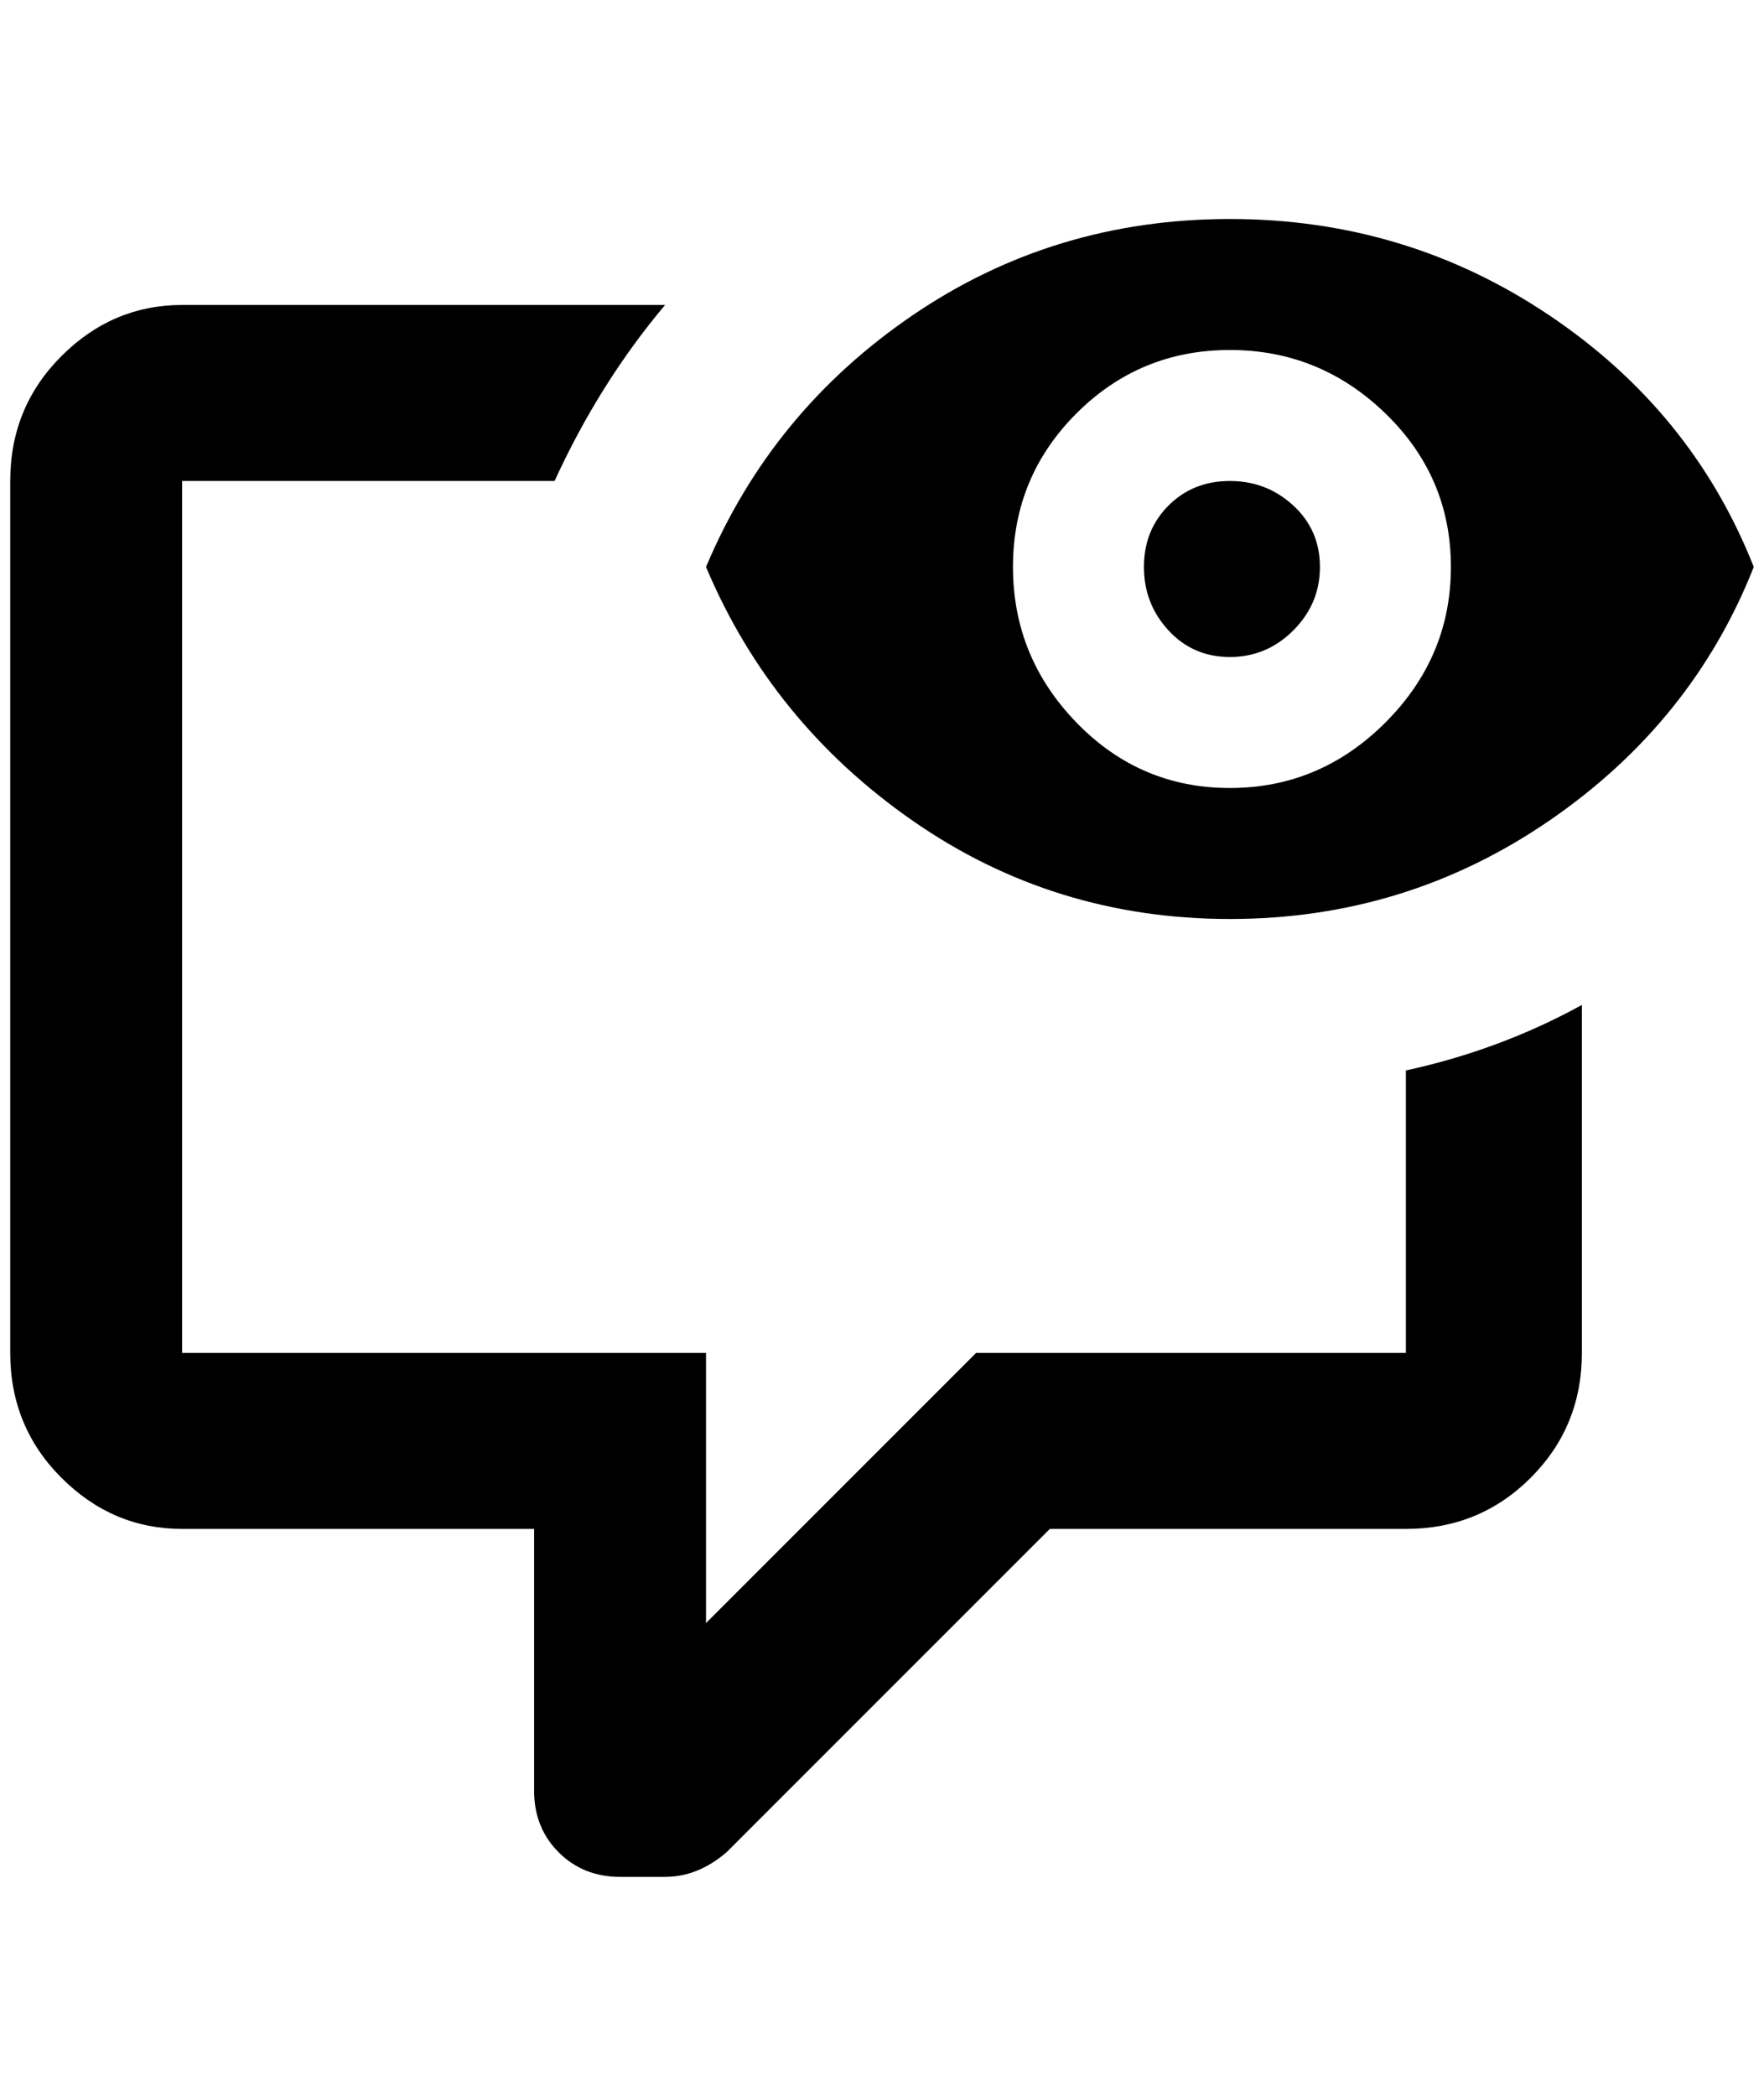 <?xml version="1.0" standalone="no"?>
<!DOCTYPE svg PUBLIC "-//W3C//DTD SVG 1.1//EN" "http://www.w3.org/Graphics/SVG/1.1/DTD/svg11.dtd" >
<svg xmlns="http://www.w3.org/2000/svg" xmlns:xlink="http://www.w3.org/1999/xlink" version="1.1" viewBox="-10 0 1724 2048">
   <path fill="currentColor"
d="M1192 470q36 0 62 24t26 60t-26 62t-62 26t-60 -26t-24 -62t24 -60t60 -24zM1192 214q172 0 312 94t200 246q-60 152 -200 248t-312 96t-310 -96t-202 -248q64 -152 202 -246t310 -94zM1192 342q-88 0 -150 62t-62 150t62 152t150 64t152 -64t64 -152t-64 -150t-152 -62z
M1364 1046v276h-420l-264 264v-264h-512v-852h364q44 -96 108 -172h-472q-68 0 -118 50t-50 122v852q0 72 50 122t118 50h344v256q0 36 24 60t60 24h44q32 0 60 -24l316 -316h348q72 0 122 -50t50 -122v-340q-80 44 -172 64z" />
</svg>
